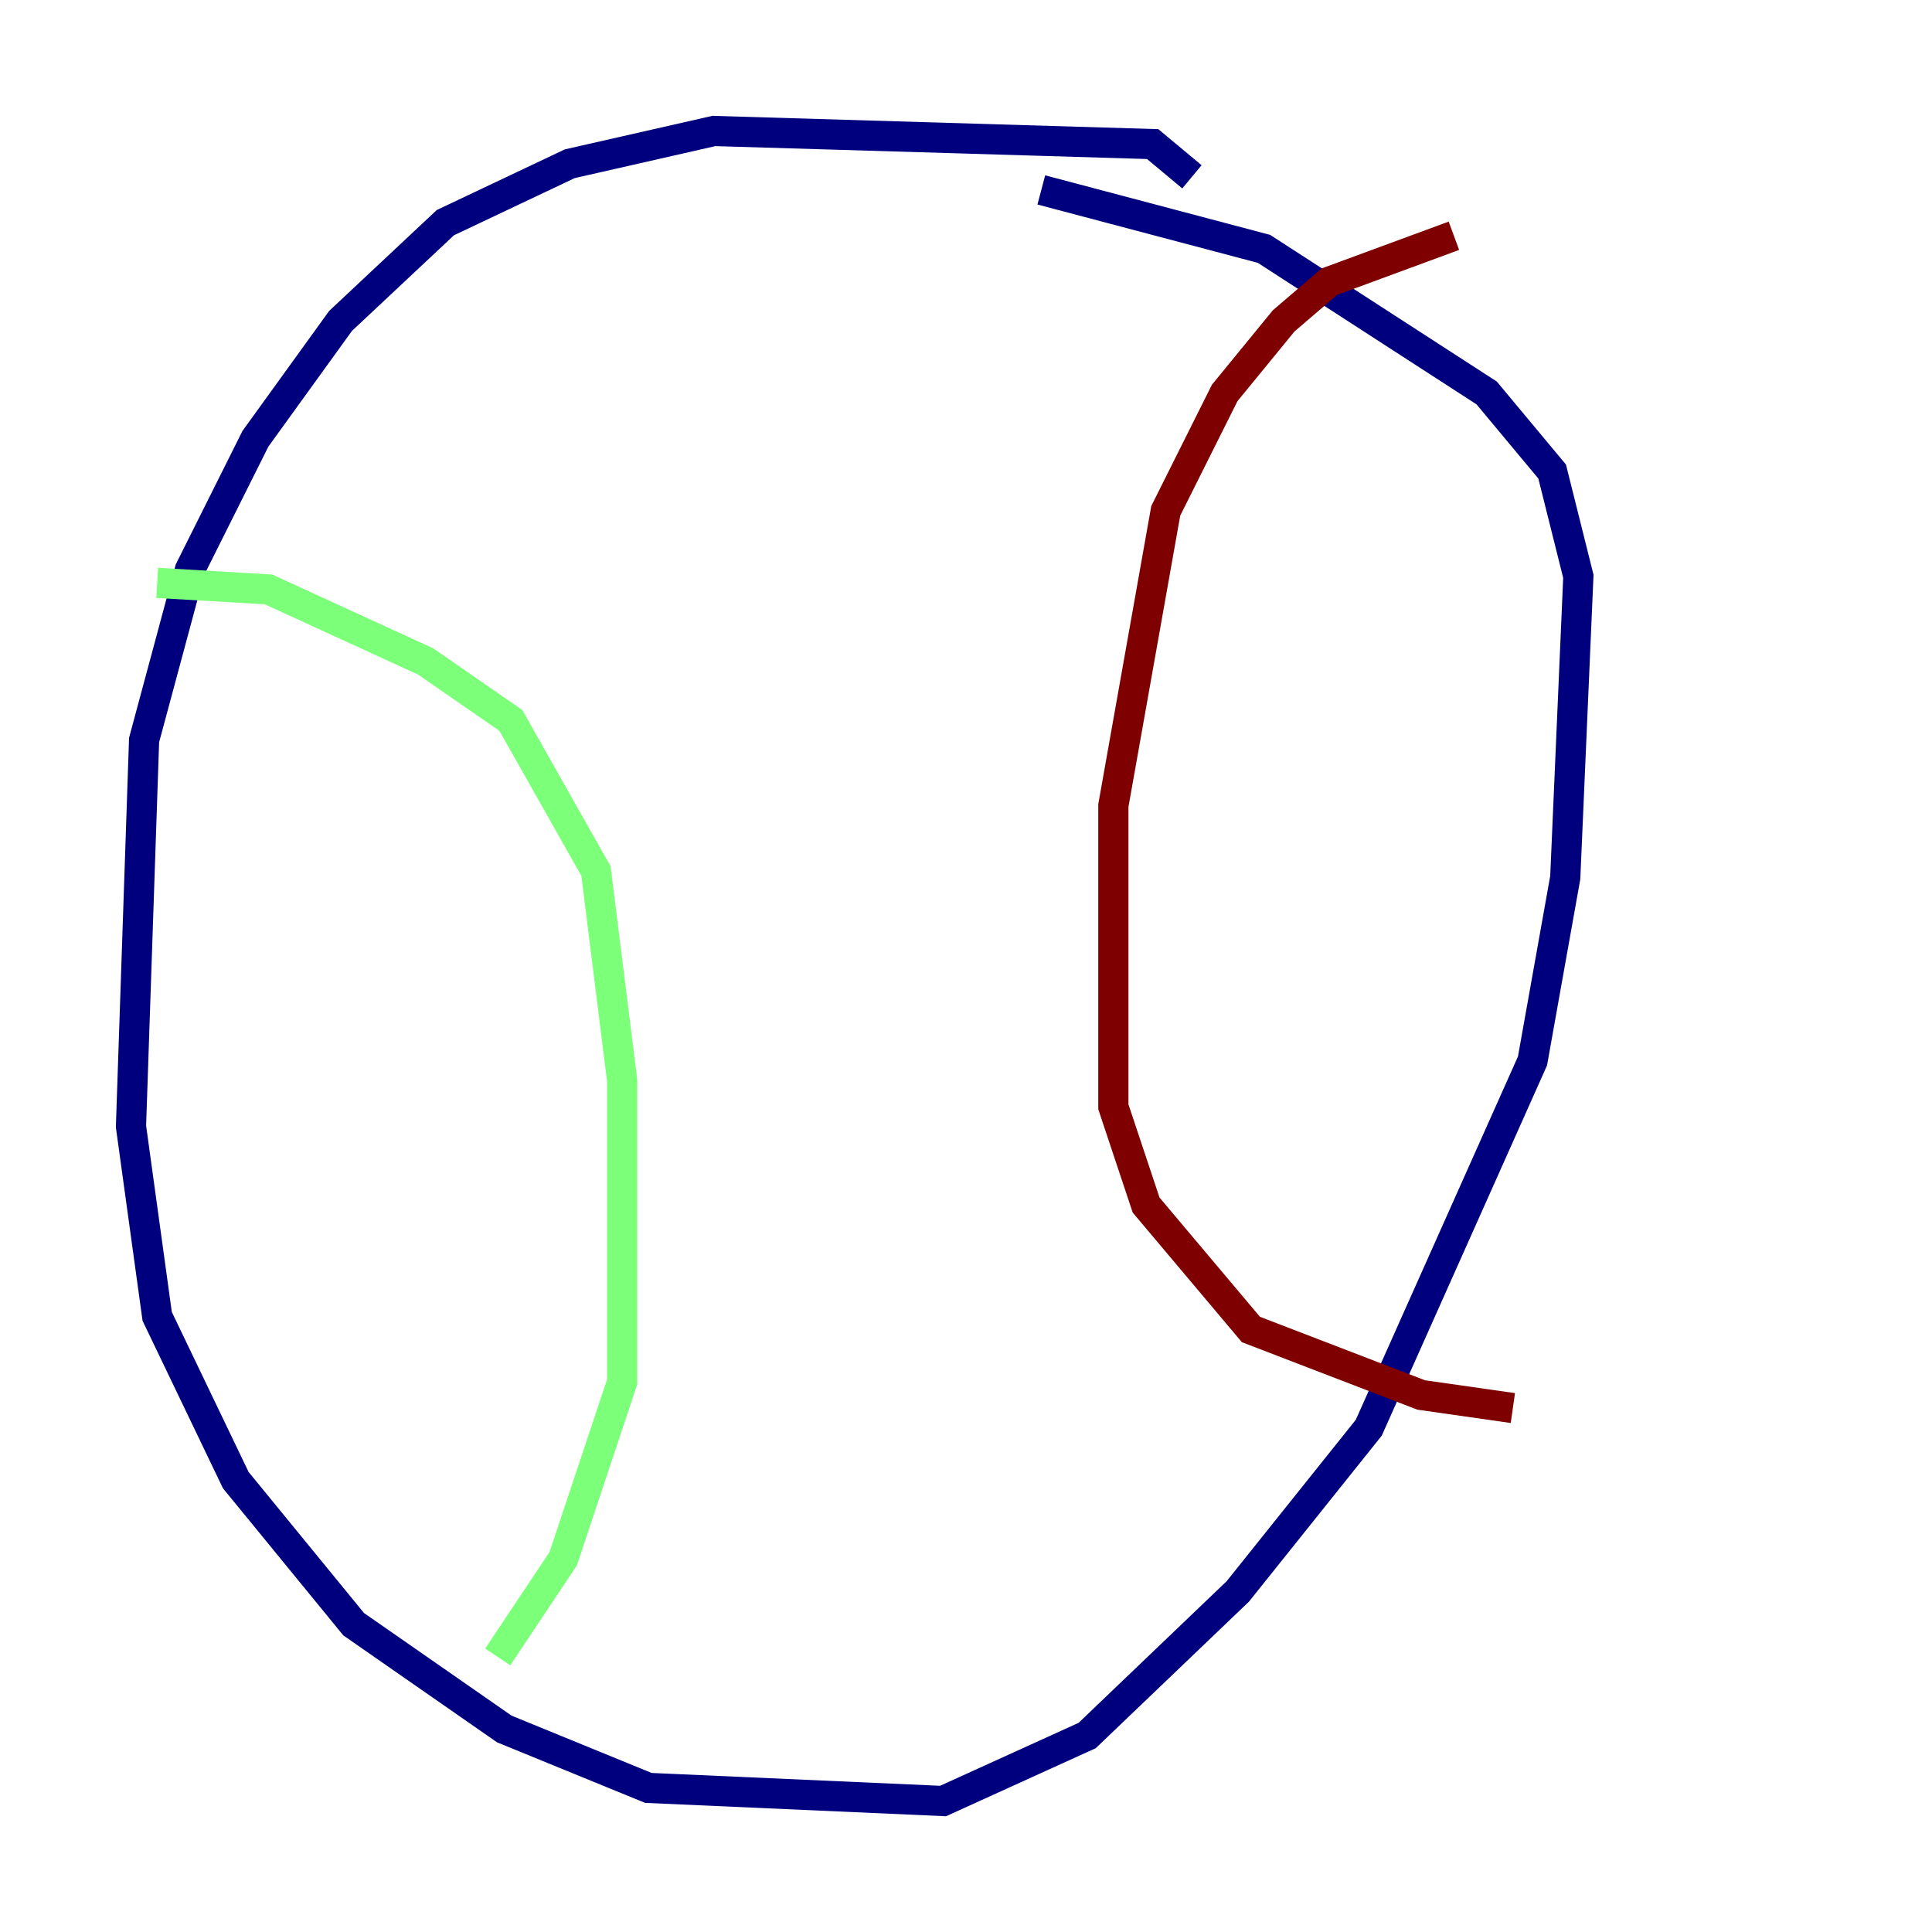 <?xml version="1.0" encoding="utf-8" ?>
<svg baseProfile="tiny" height="128" version="1.2" viewBox="0,0,128,128" width="128" xmlns="http://www.w3.org/2000/svg" xmlns:ev="http://www.w3.org/2001/xml-events" xmlns:xlink="http://www.w3.org/1999/xlink"><defs /><polyline fill="none" points="78.969,11.715 76.366,9.546 47.295,8.678 37.749,10.848 29.505,14.752 22.563,21.261 16.922,29.071 12.583,37.749 9.546,49.031 8.678,74.63 10.414,87.214 15.62,98.061 23.43,107.607 33.41,114.549 42.956,118.454 62.481,119.322 72.027,114.983 82.007,105.437 90.685,94.59 101.532,70.291 103.702,58.142 104.57,38.183 102.834,31.241 98.495,26.034 83.742,16.488 68.99,12.583" stroke="#00007f" stroke-width="2" /><polyline fill="none" points="10.414,38.617 17.79,39.051 28.203,43.824 33.844,47.729 39.485,57.709 41.22,71.593 41.22,91.552 37.315,103.268 32.976,109.776" stroke="#7cff79" stroke-width="2" /><polyline fill="none" points="96.325,15.62 88.081,18.658 85.044,21.261 81.139,26.034 77.234,33.844 73.763,53.37 73.763,73.329 75.932,79.837 82.875,88.081 94.156,92.42 100.231,93.288" stroke="#7f0000" stroke-width="2" /></svg>